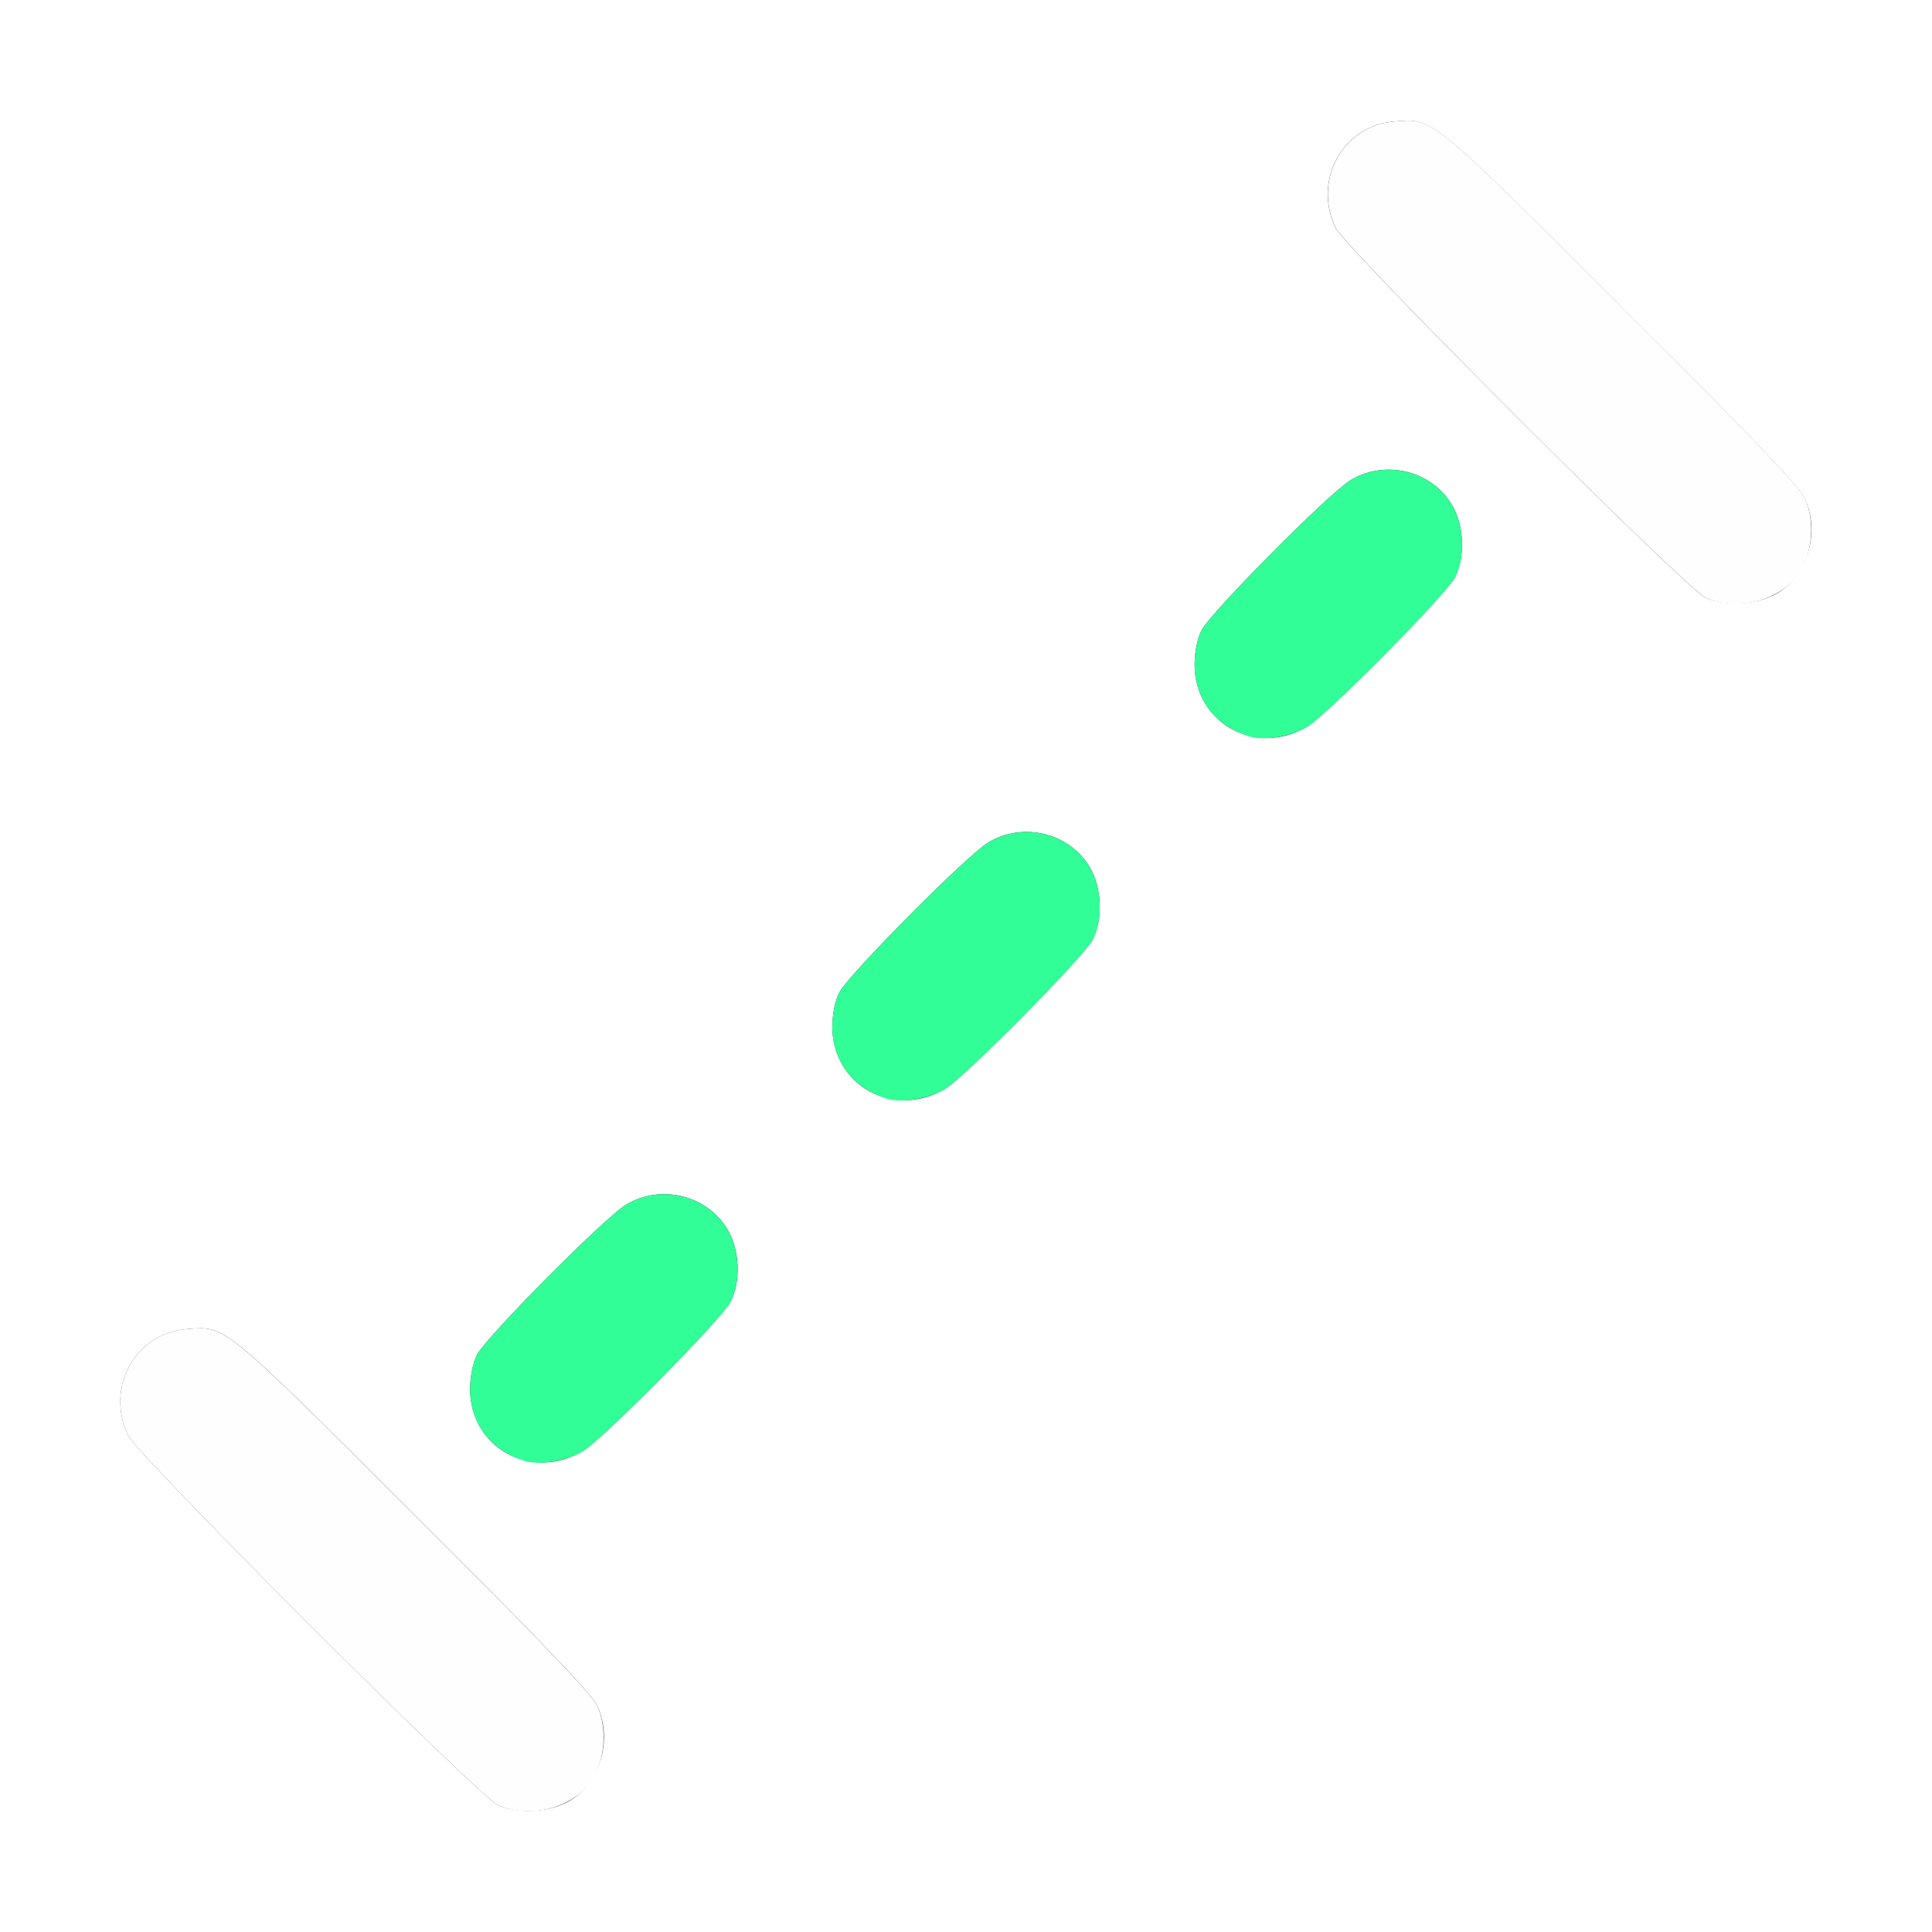 <?xml version="1.0" encoding="UTF-8" standalone="no"?>
<!-- Created with Inkscape (http://www.inkscape.org/) -->

<svg
   xmlns:dc="http://purl.org/dc/elements/1.1/"
   xmlns:cc="http://creativecommons.org/ns#"
   xmlns:rdf="http://www.w3.org/1999/02/22-rdf-syntax-ns#"
   xmlns:svg="http://www.w3.org/2000/svg"
   xmlns="http://www.w3.org/2000/svg"
   xmlns:sodipodi="http://sodipodi.sourceforge.net/DTD/sodipodi-0.dtd"
   xmlns:inkscape="http://www.inkscape.org/namespaces/inkscape"
   version="1.1"
   id="svg2"
   width="16"
   height="16"
   viewBox="0 0 16 16"
   sodipodi:docname="DRIVER_DISTANCE.svg"
   inkscape:version="0.92.4 (5da689c313, 2019-01-14)">
  <rect x="0" y="0" width="16" height="16" fill="#333333" stroke="none"/>
  <defs
     id="defs6" />
  <sodipodi:namedview
     pagecolor="#ffffff"
     bordercolor="#666666"
     borderopacity="1"
     objecttolerance="10"
     gridtolerance="10"
     guidetolerance="10"
     inkscape:pageopacity="0"
     inkscape:pageshadow="2"
     inkscape:window-width="1208"
     inkscape:window-height="703"
     id="namedview4"
     showgrid="false"
     inkscape:zoom="14.75"
     inkscape:cx="-1.0169492"
     inkscape:cy="8"
     inkscape:window-x="0"
     inkscape:window-y="0"
     inkscape:window-maximized="0"
     inkscape:current-layer="svg2" />
  <g
     id="DRIVER_DISTANCE">
    <path
       style="fill:#ffffff;stroke-width:0.031"
       d="M 0,8 V 0 h 8 8 v 8 8 H 8 0 Z m 4.68,6.934 C 4.961,14.798 5.085,14.413 4.942,14.119 4.897,14.025 4.432,13.541 3.415,12.527 1.829,10.946 1.87,10.98 1.545,11.007 1.118,11.042 0.87,11.494 1.062,11.889 1.144,12.058 3.971,14.884 4.125,14.95 c 0.159,0.069 0.393,0.062 0.555,-0.017 z m 0.146,-2.916 c 0.164,-0.097 1.149,-1.093 1.224,-1.237 0.085,-0.163 0.077,-0.42 -0.019,-0.589 C 5.866,9.901 5.48,9.801 5.187,9.975 5.014,10.077 4.029,11.069 3.951,11.219 c -0.034,0.066 -0.057,0.177 -0.058,0.281 -0.002,0.488 0.506,0.77 0.932,0.518 z m 3,-3 C 7.989,8.921 8.974,7.925 9.049,7.781 9.134,7.618 9.126,7.361 9.031,7.192 8.866,6.901 8.48,6.801 8.187,6.975 8.014,7.077 7.029,8.069 6.951,8.219 6.916,8.285 6.894,8.396 6.893,8.5 6.891,8.988 7.4,9.27 7.826,9.018 Z m 3,-3 C 10.989,5.921 11.974,4.925 12.049,4.781 12.134,4.618 12.126,4.361 12.031,4.192 11.866,3.901 11.48,3.801 11.187,3.975 11.014,4.077 10.029,5.069 9.951,5.219 9.916,5.285 9.894,5.396 9.893,5.5 9.891,5.988 10.4,6.27 10.826,6.018 Z m 3.854,-1.084 c 0.281,-0.136 0.405,-0.521 0.262,-0.815 -0.045,-0.094 -0.51,-0.578 -1.527,-1.592 -1.586,-1.581 -1.545,-1.547 -1.87,-1.521 -0.427,0.035 -0.675,0.488 -0.484,0.882 0.082,0.169 2.91,2.995 3.063,3.062 0.159,0.069 0.393,0.062 0.555,-0.017 z"
       id="path823"
       inkscape:connector-curvature="0" />
    <path
       style="fill:#fefefe;stroke-width:0.031"
       d="M 4.125,14.95 C 3.971,14.884 1.144,12.058 1.062,11.889 0.87,11.494 1.118,11.042 1.545,11.007 c 0.324,-0.027 0.284,-0.06 1.87,1.521 1.017,1.014 1.482,1.498 1.527,1.592 0.09,0.185 0.071,0.452 -0.043,0.625 C 4.748,14.972 4.394,15.066 4.125,14.95 Z m 10,-10 c -0.154,-0.067 -2.981,-2.893 -3.063,-3.062 -0.191,-0.394 0.057,-0.847 0.484,-0.882 0.324,-0.027 0.284,-0.06 1.87,1.521 1.017,1.014 1.482,1.498 1.527,1.592 0.09,0.185 0.071,0.452 -0.043,0.625 -0.151,0.228 -0.505,0.323 -0.774,0.207 z"
       id="path821"
       inkscape:connector-curvature="0" />
    <path
       style="fill:#32fe98;stroke-width:0.031"
       d="M 4.336,12.095 C 4.058,12.006 3.892,11.784 3.893,11.5 c 4.188e-4,-0.104 0.023,-0.215 0.058,-0.281 0.078,-0.15 1.063,-1.142 1.236,-1.244 0.293,-0.173 0.679,-0.074 0.844,0.218 0.095,0.169 0.103,0.426 0.019,0.589 -0.075,0.144 -1.06,1.14 -1.224,1.237 -0.143,0.084 -0.36,0.119 -0.489,0.078 z m 3,-3 C 7.058,9.006 6.892,8.784 6.893,8.5 c 4.188e-4,-0.104 0.023,-0.215 0.058,-0.281 0.078,-0.15 1.063,-1.142 1.236,-1.244 0.293,-0.173 0.679,-0.074 0.844,0.218 0.095,0.169 0.103,0.426 0.019,0.589 -0.075,0.144 -1.06,1.14 -1.224,1.237 -0.143,0.084 -0.36,0.119 -0.489,0.078 z m 3,-3 C 10.058,6.006 9.892,5.784 9.893,5.5 c 4.188e-4,-0.104 0.023,-0.215 0.058,-0.281 0.078,-0.15 1.063,-1.142 1.236,-1.244 0.293,-0.173 0.679,-0.074 0.844,0.218 0.095,0.169 0.103,0.426 0.019,0.589 -0.075,0.144 -1.06,1.14 -1.224,1.237 -0.143,0.084 -0.36,0.119 -0.489,0.078 z"
       id="path819"
       inkscape:connector-curvature="0" />
  </g>
</svg>
